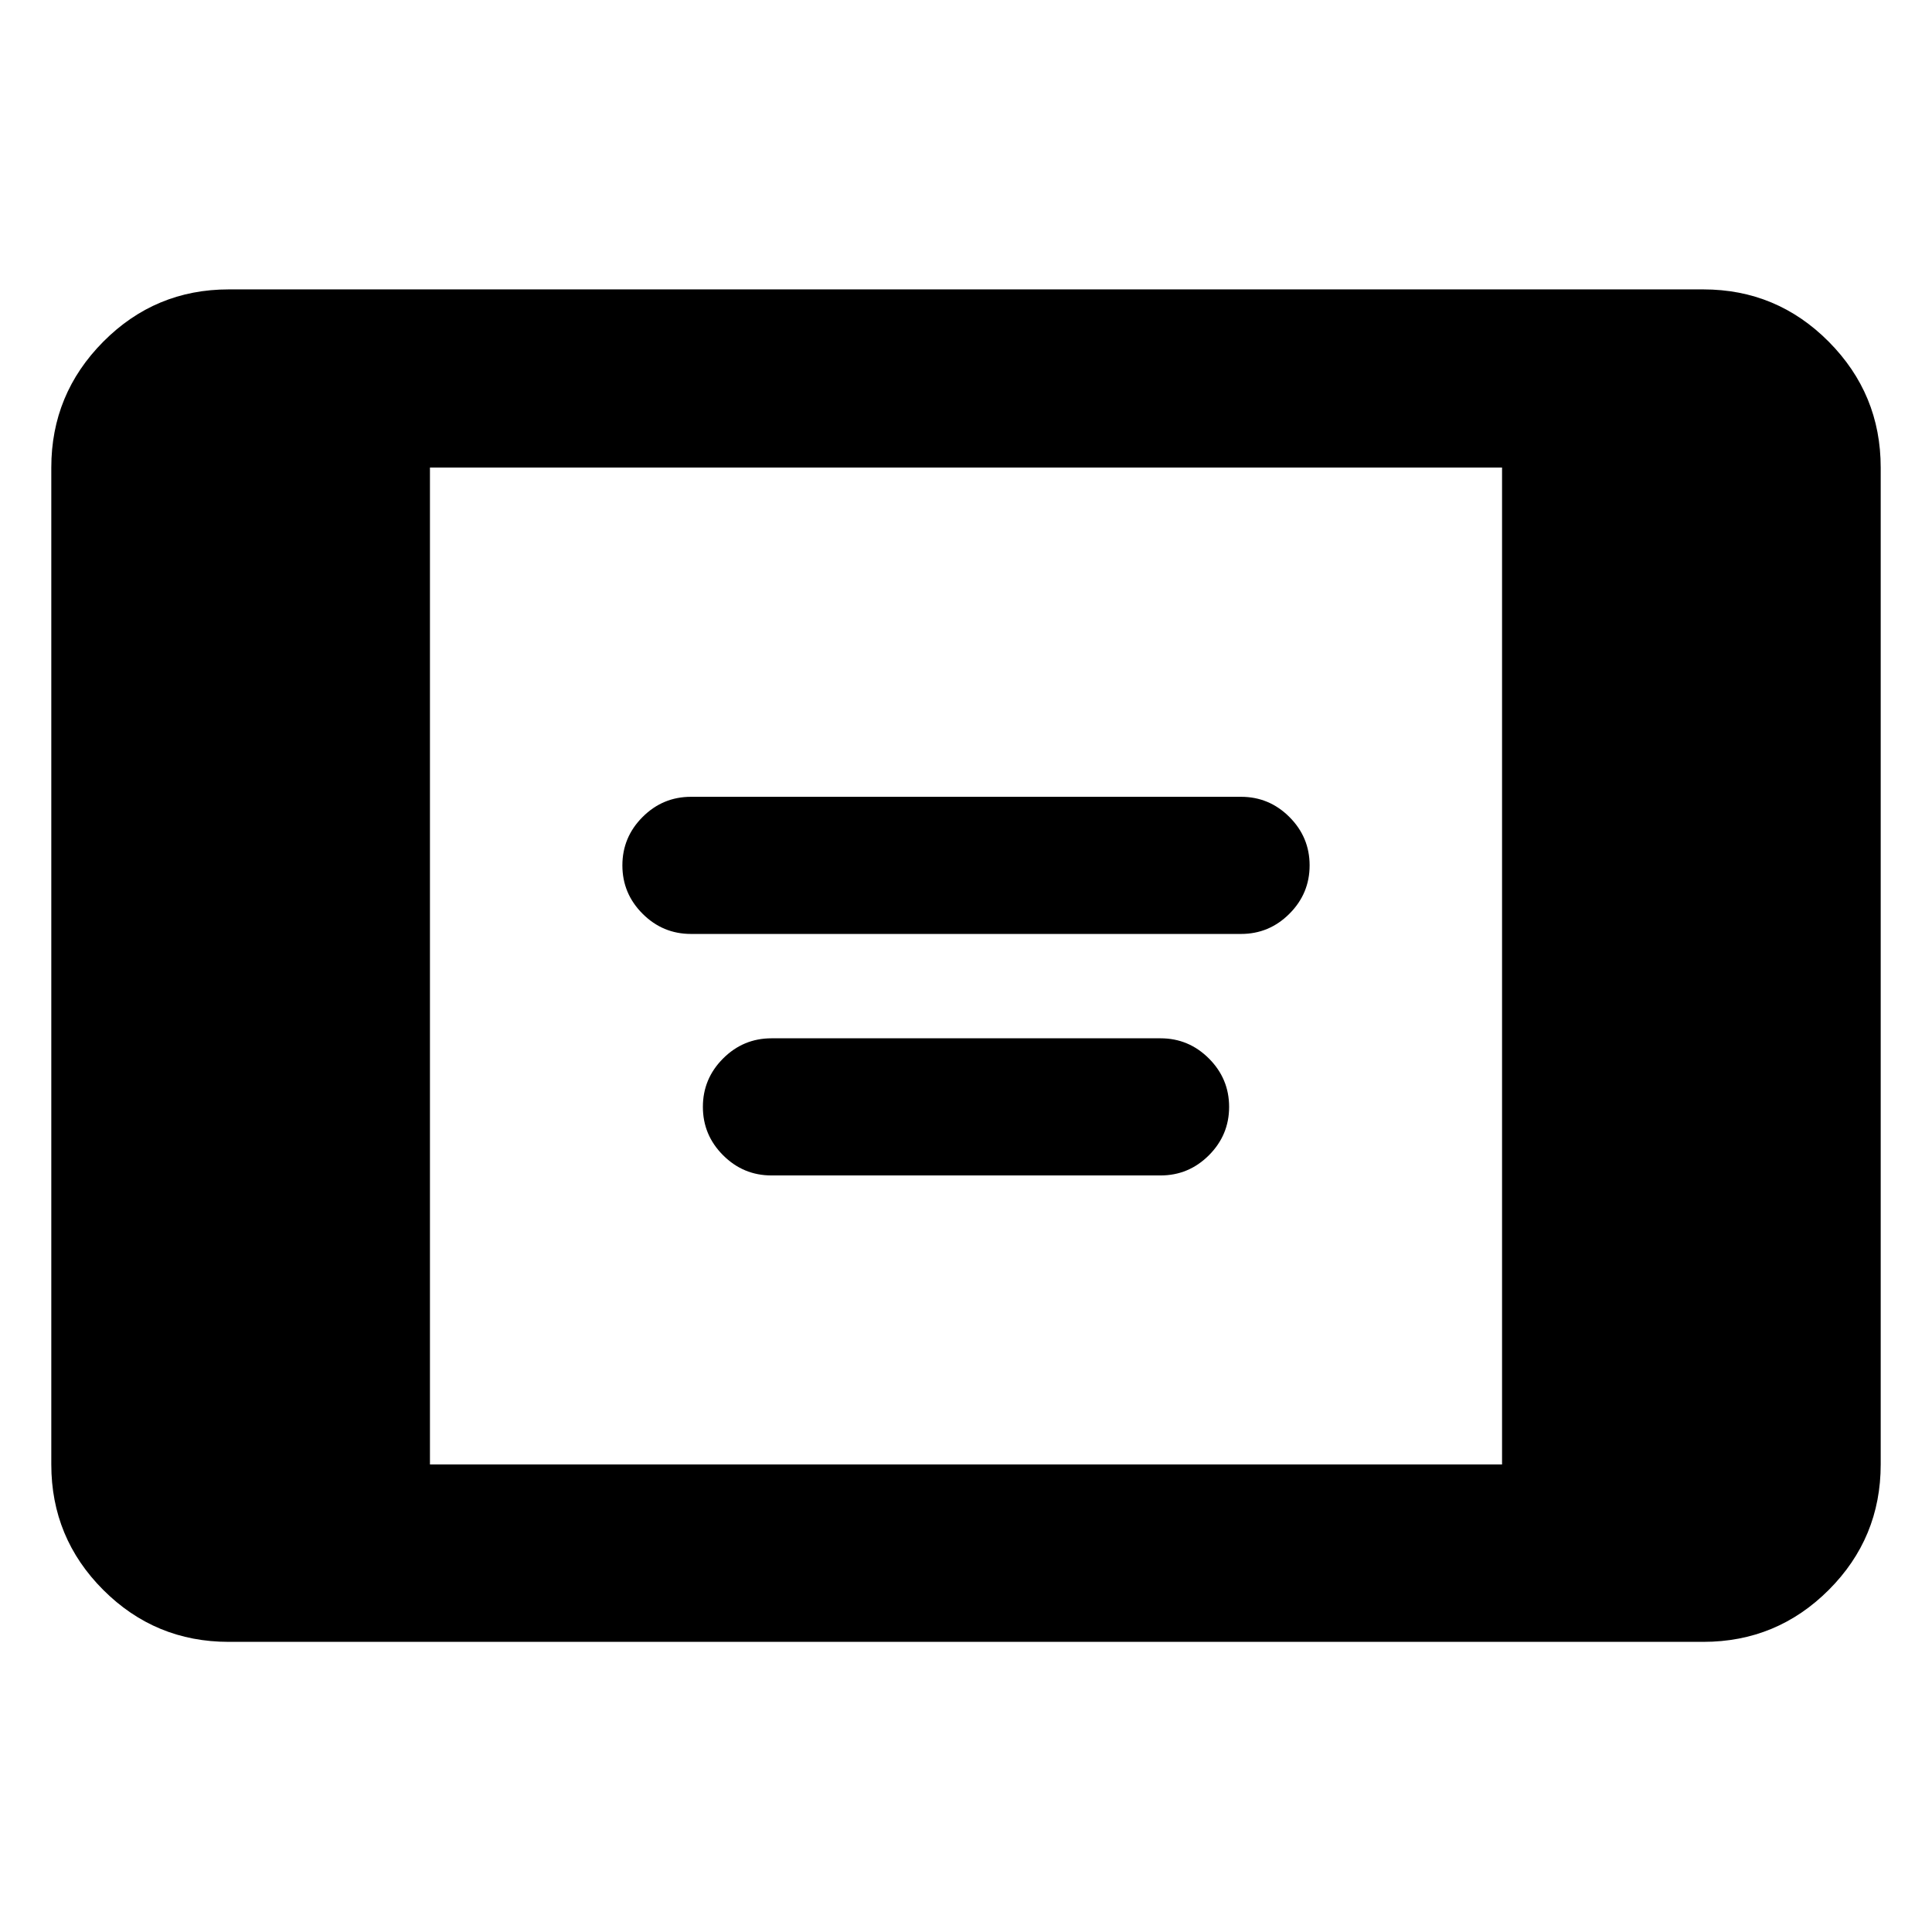 <svg xmlns="http://www.w3.org/2000/svg" height="40" viewBox="0 -960 960 960" width="40"><path d="M113.64-144.17q-36.52 0-62.34-25.81-25.81-25.82-25.81-62.34v-495.36q0-36.52 25.81-62.52 25.82-26 62.34-26h732.72q36.52 0 62.34 26 25.81 26 25.81 62.52v495.36q0 36.52-25.81 62.34-25.82 25.81-62.34 25.81H113.64Zm100-88.15h532.72v-495.36H213.64v495.36Zm129.69-263.61q-14 0-24.03-10.03Q309.26-516 309.26-530t10.04-24.04q10.03-10.03 24.03-10.03h273.34q14 0 24.03 10.03Q650.74-544 650.74-530t-10.04 24.04q-10.03 10.03-24.03 10.03H343.33Zm40 120q-14 0-24.03-10.03Q349.26-396 349.26-410t10.04-24.04q10.03-10.03 24.03-10.03h193.34q14 0 24.03 10.03Q610.74-424 610.74-410t-10.04 24.04q-10.03 10.03-24.03 10.03H383.33Z"/></svg>